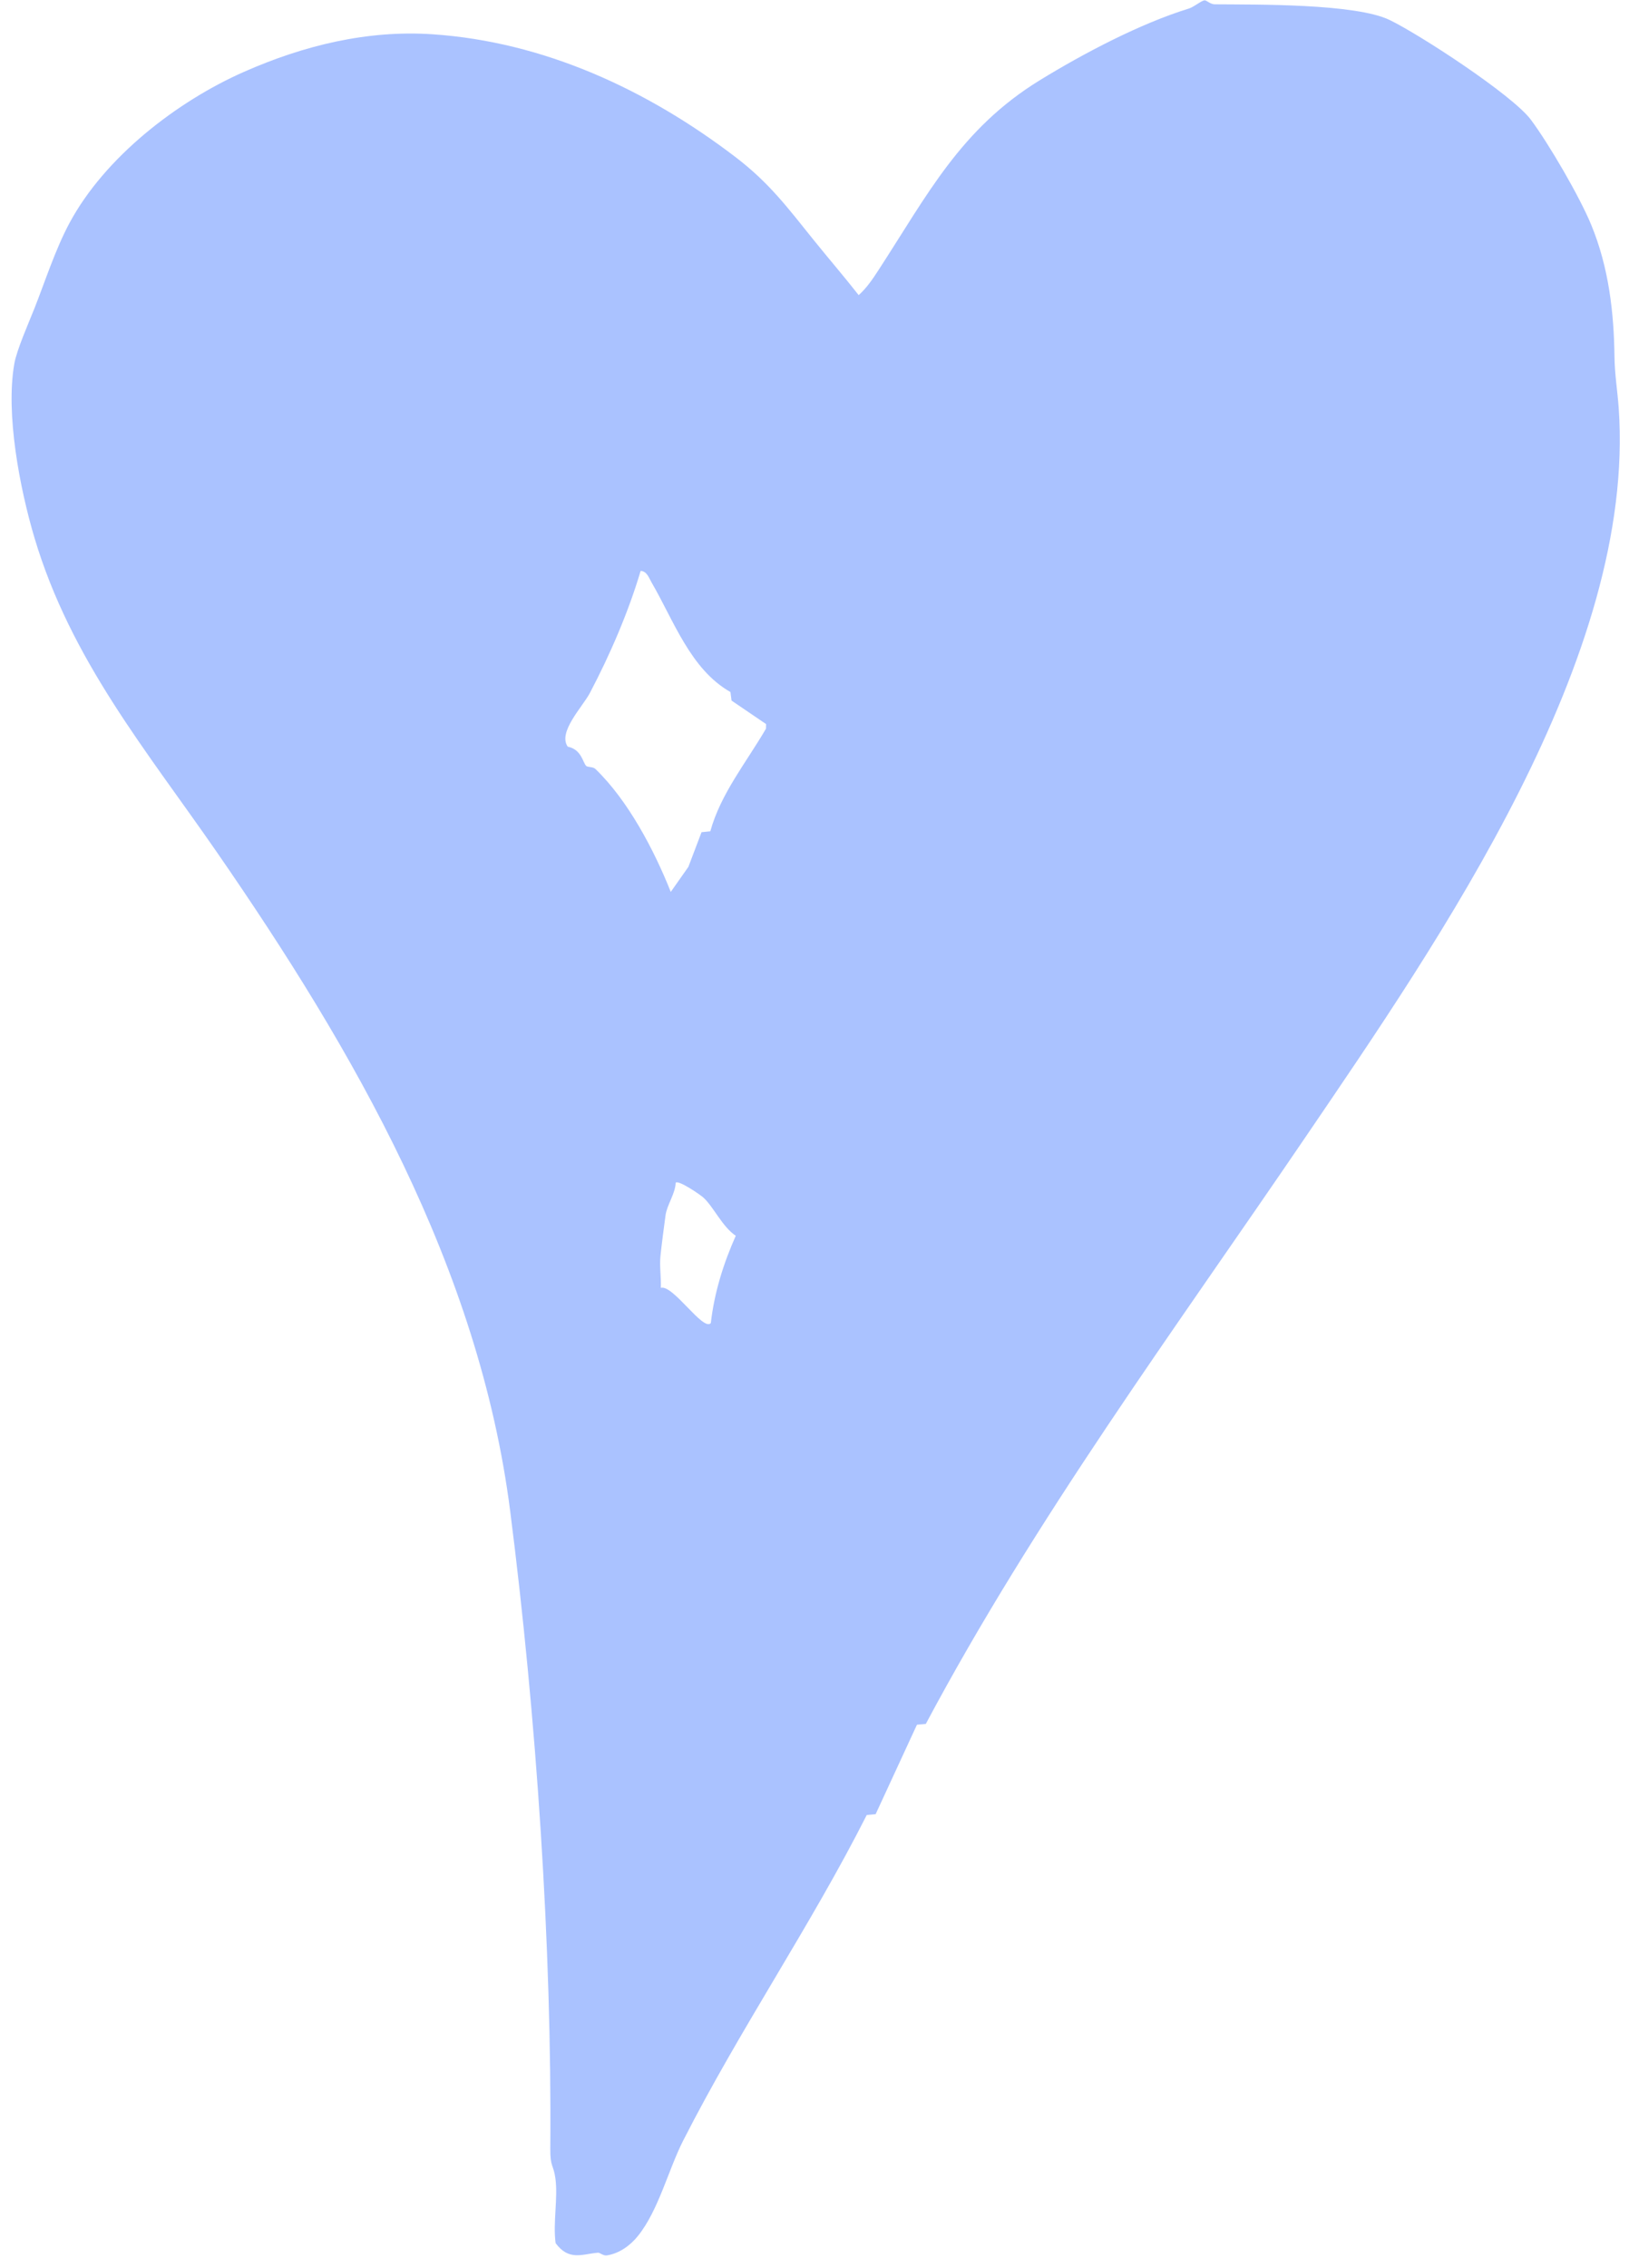 <svg width="120" height="167" viewBox="0 0 120 167" fill="none" xmlns="http://www.w3.org/2000/svg">
<path d="M68.201 126.931L67.547 126.99L64.504 133.577L63.849 133.637C59.734 141.775 54.51 149.393 50.325 157.613C49.238 159.748 48.513 162.741 46.997 164.629C46.428 165.338 45.63 165.914 44.72 166.062C44.428 166.11 44.195 165.852 44.047 165.866C42.871 165.97 41.914 166.487 40.93 165.164C40.723 163.653 41.115 161.836 40.912 160.38C40.764 159.338 40.524 159.579 40.538 158.182C40.66 143.286 39.514 126.384 37.584 111.271C35.292 93.312 26.071 77.341 15.959 62.723C10.783 55.242 5.215 48.592 2.534 39.581C1.459 35.964 0.401 30.486 1.056 26.773C1.233 25.764 2.109 23.784 2.534 22.713C3.303 20.773 4.069 18.379 5.115 16.428C7.722 11.567 13.046 7.462 17.982 5.286C22.374 3.35 27.055 2.201 31.857 2.523C40.054 3.073 47.674 6.594 54.2 11.581C56.681 13.477 58.052 15.328 59.934 17.666C61.029 19.026 62.178 20.356 63.254 21.73C63.846 21.205 64.297 20.529 64.722 19.875C68.312 14.36 70.756 9.49 76.605 5.903C79.859 3.908 84.01 1.728 87.582 0.628C87.963 0.509 88.521 0.025 88.747 0.025C88.894 0.025 89.157 0.314 89.482 0.317C92.547 0.343 99.861 0.254 102.371 1.474C104.597 2.552 111.414 6.997 112.768 8.811C114.121 10.625 116.372 14.5 117.215 16.55C118.517 19.702 118.89 23.027 118.931 26.281C118.946 27.549 119.153 28.801 119.241 30.039C120.535 48.352 106.087 69.14 96.137 83.77C86.436 98.037 76.272 111.784 68.194 126.942L68.201 126.931ZM53.8 50.949C50.857 49.275 49.63 45.684 47.999 42.888C47.803 42.551 47.663 42.064 47.193 42.034C46.291 45.071 44.931 48.222 43.448 51.034C42.912 52.046 41.078 53.908 41.821 54.976C42.838 55.183 42.927 56.136 43.178 56.391C43.289 56.502 43.677 56.442 43.862 56.62C46.262 58.932 48.181 62.575 49.412 65.671L50.709 63.827L51.678 61.275L52.325 61.208C53.094 58.426 54.987 56.125 56.425 53.653L56.433 53.313L53.889 51.584L53.808 50.953L53.8 50.949ZM52.362 97.424C52.617 95.182 53.286 93.046 54.2 90.989C53.205 90.324 52.566 88.861 51.819 88.181C51.571 87.956 49.974 86.862 49.774 87.084C49.748 87.889 49.131 88.72 49.027 89.478C48.898 90.434 48.757 91.502 48.657 92.433C48.572 93.209 48.709 94.044 48.68 94.823C49.574 94.568 51.793 98.037 52.358 97.424H52.362Z" fill="#AAC2FF"/>
</svg>
